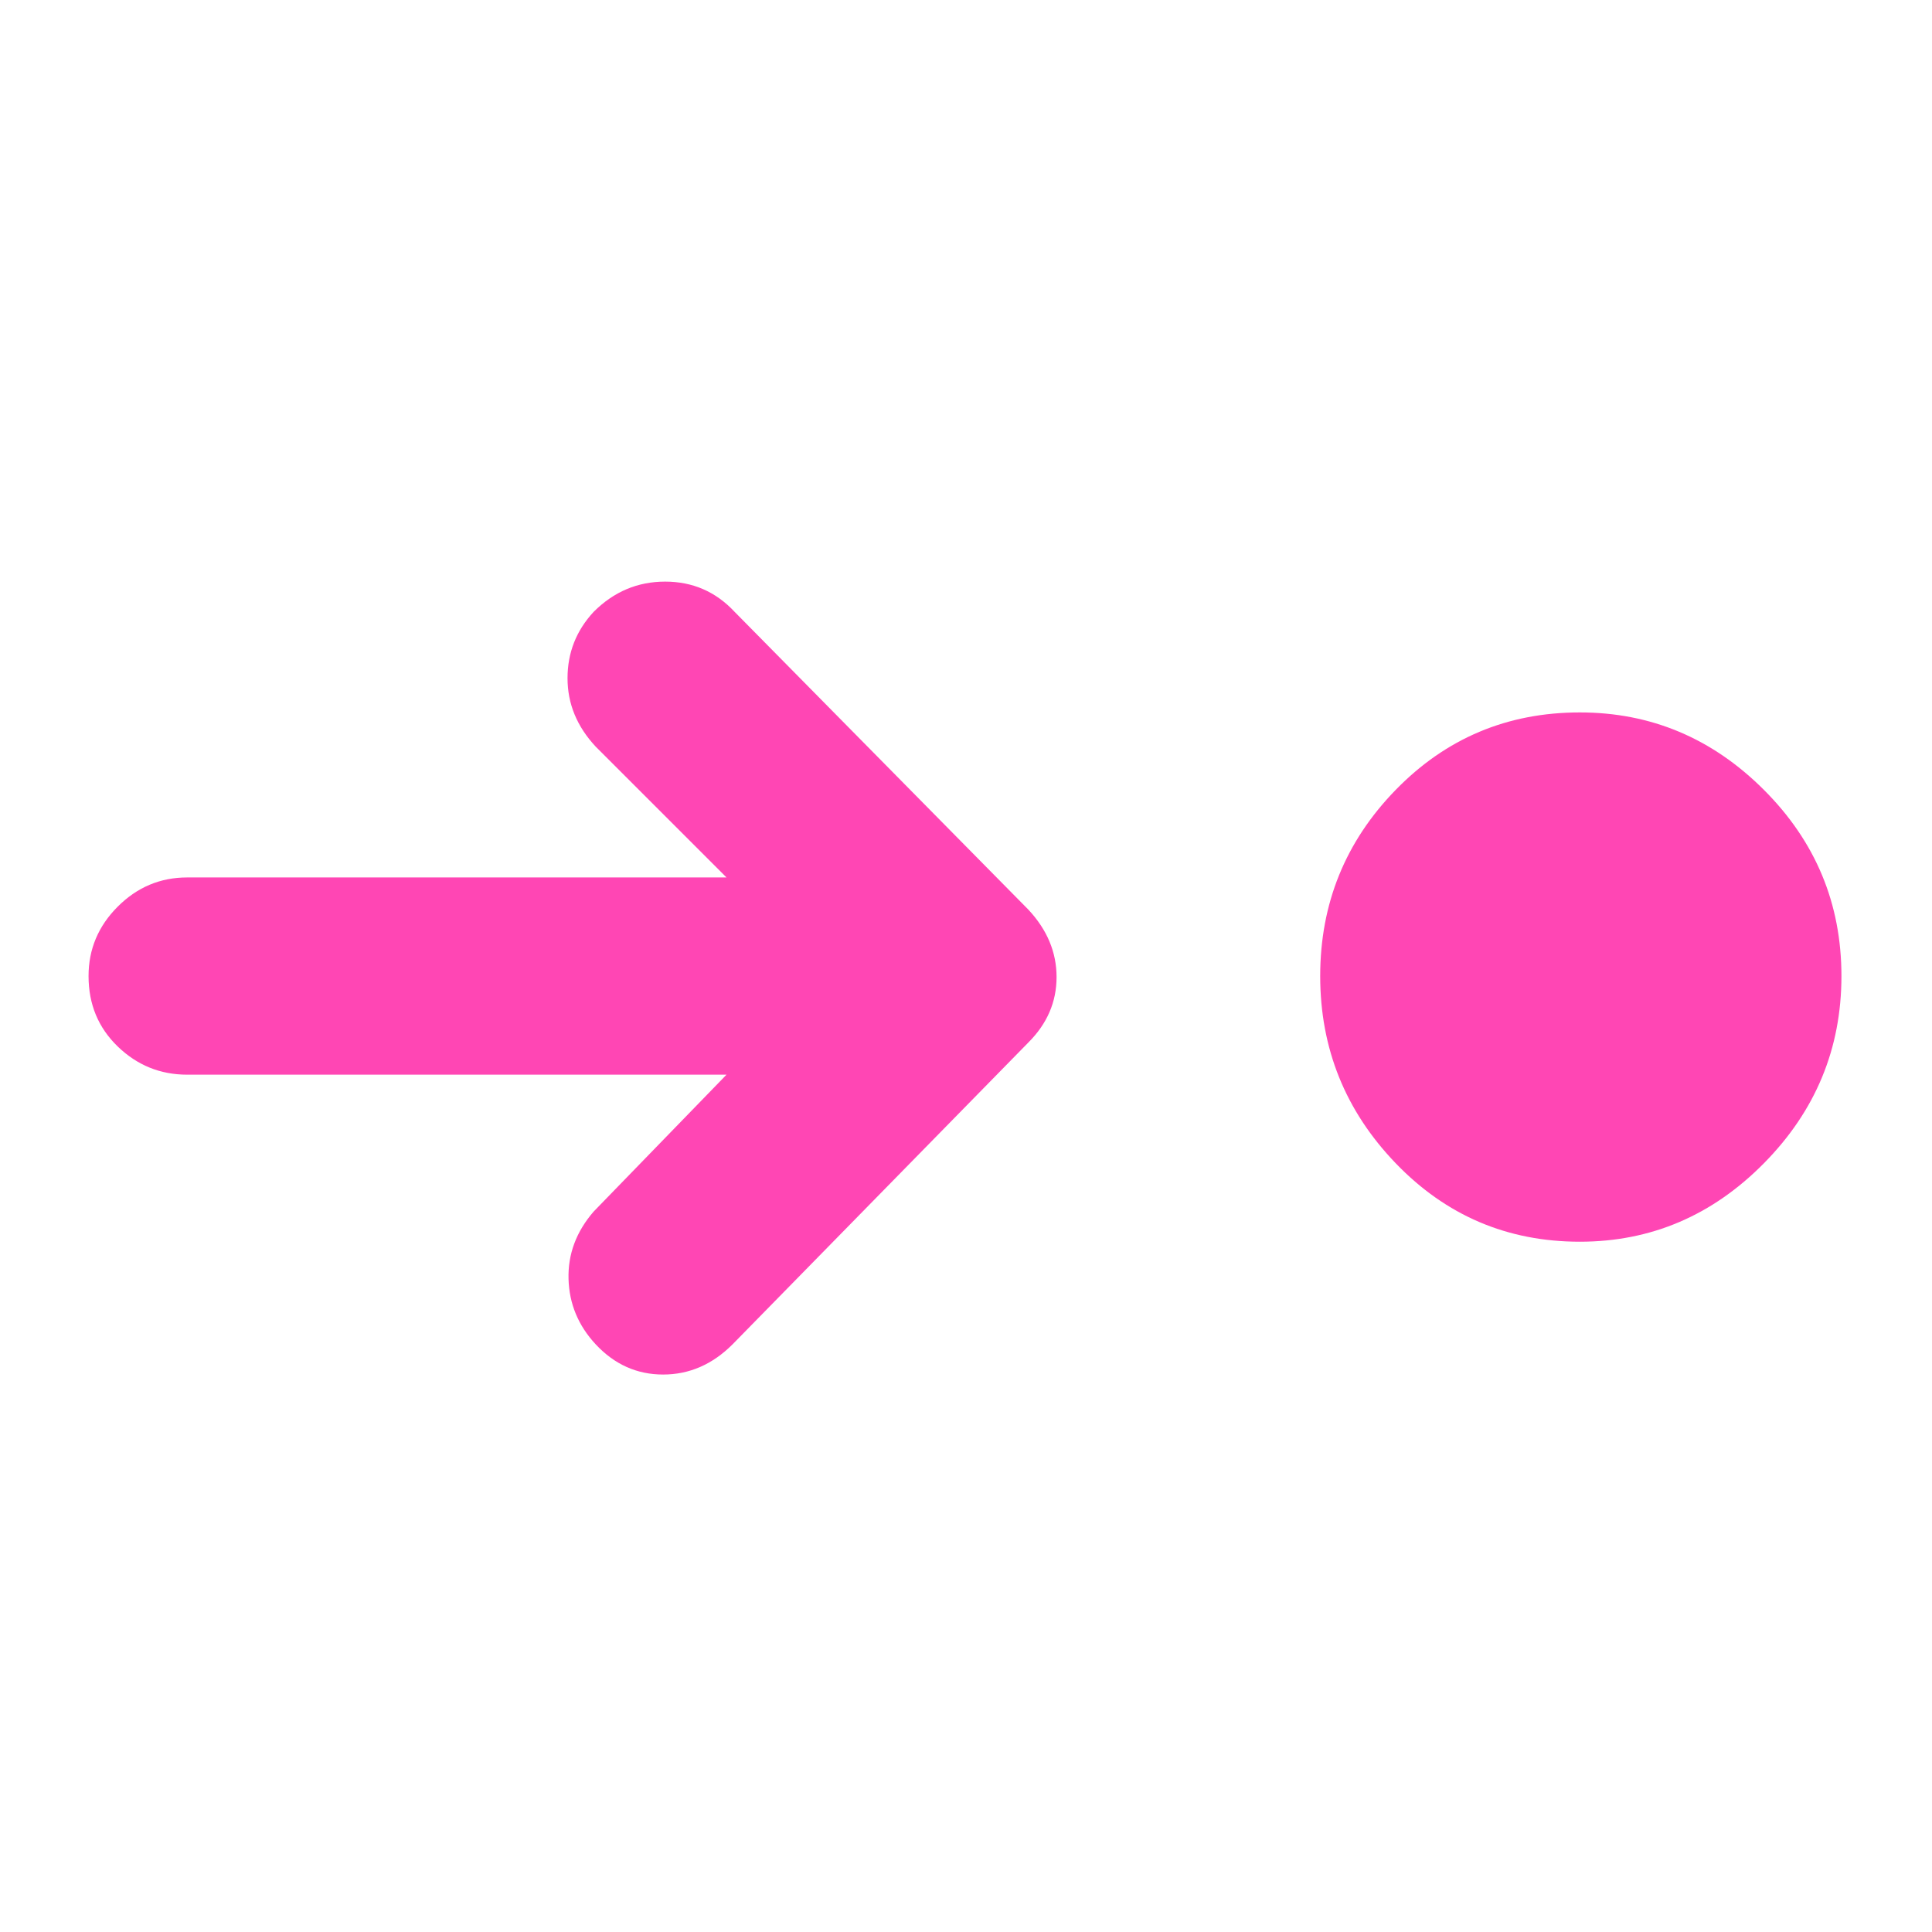 <svg xmlns="http://www.w3.org/2000/svg" height="48" viewBox="0 -960 960 960" width="48"><path fill="rgb(255, 70, 180)" d="M785-343q-54 0-91.5-39T656-475q0-54 37.5-92.5T785-606q53 0 91.5 38.5T915-475q0 54-38.5 93T785-343Zm-424-83H93q-20 0-34.5-14T44-475q0-20 14.5-34.5T93-524h268l-65-65q-14-15-14-34t13-33q15-15 35.5-15t34.5 15l146 148q14 15 14 33.5T511-442L364-292q-15 15-34.5 15T296-292q-13-14-13.5-32.5T295-358l66-68Z"/></svg>